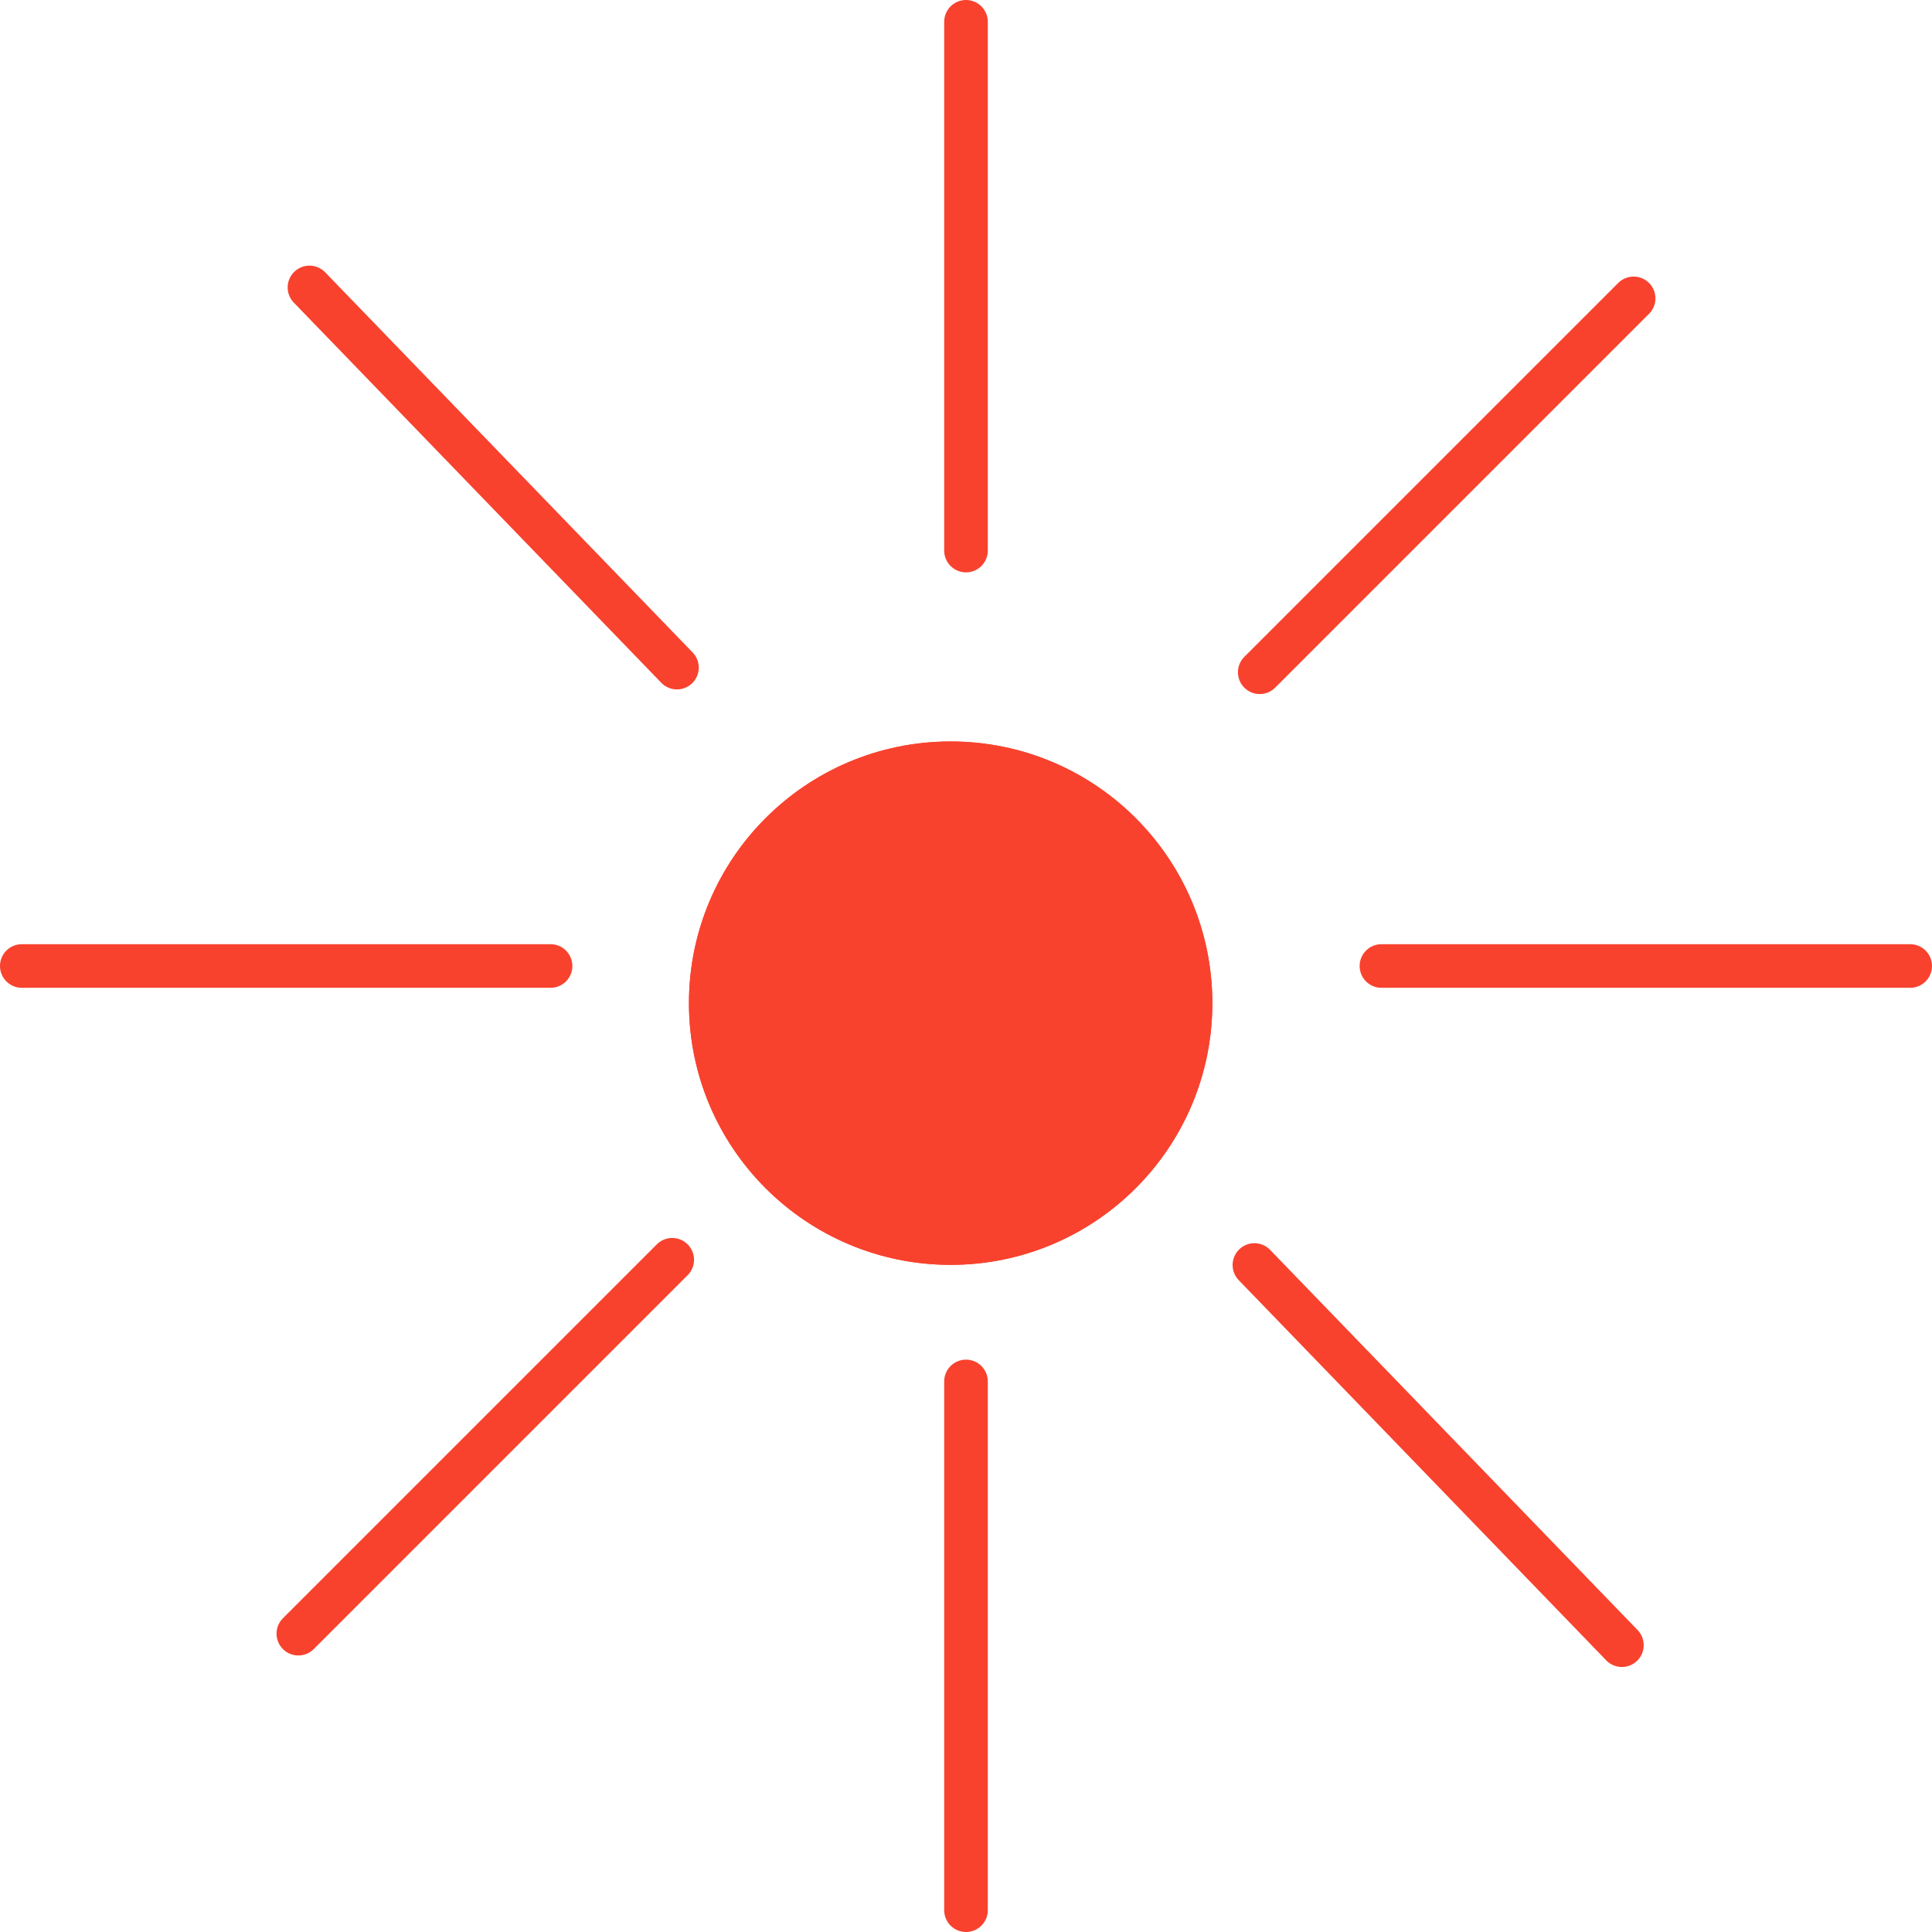 <svg xmlns="http://www.w3.org/2000/svg" width="44.296" height="44.296" viewBox="0 0 44.296 44.296"><defs><style>.a{fill:#f8422e;stroke-width:2px;}.a,.b{stroke:#f8422e;}.b,.d{fill:none;}.b{stroke-linecap:round;}.c{stroke:none;}</style></defs><g transform="translate(0.5 0.5)"><g class="a" transform="translate(15.296 16.5)"><circle class="c" cx="6" cy="6" r="6"/><circle class="d" cx="6" cy="6" r="5"/></g><g transform="translate(21.648)"><line class="b" y2="12.123" transform="translate(0)"/><line class="b" y2="12.123" transform="translate(0 31.173)"/></g><g transform="matrix(-0.719, 0.695, -0.695, -0.719, 36.686, 37.22)"><line class="b" y1="12.123" transform="translate(0 31.173)"/><line class="b" y1="12.123" transform="translate(0 0)"/></g><g transform="translate(43.296 21.648) rotate(90)"><line class="b" y1="12.123" transform="translate(0 31.173)"/><line class="b" y1="12.123" transform="translate(0 0)"/></g><g transform="translate(36.955 6.341) rotate(45)"><line class="b" y1="12.123" transform="translate(0 31.173)"/><line class="b" y1="12.123" transform="translate(0 0)"/></g></g></svg>